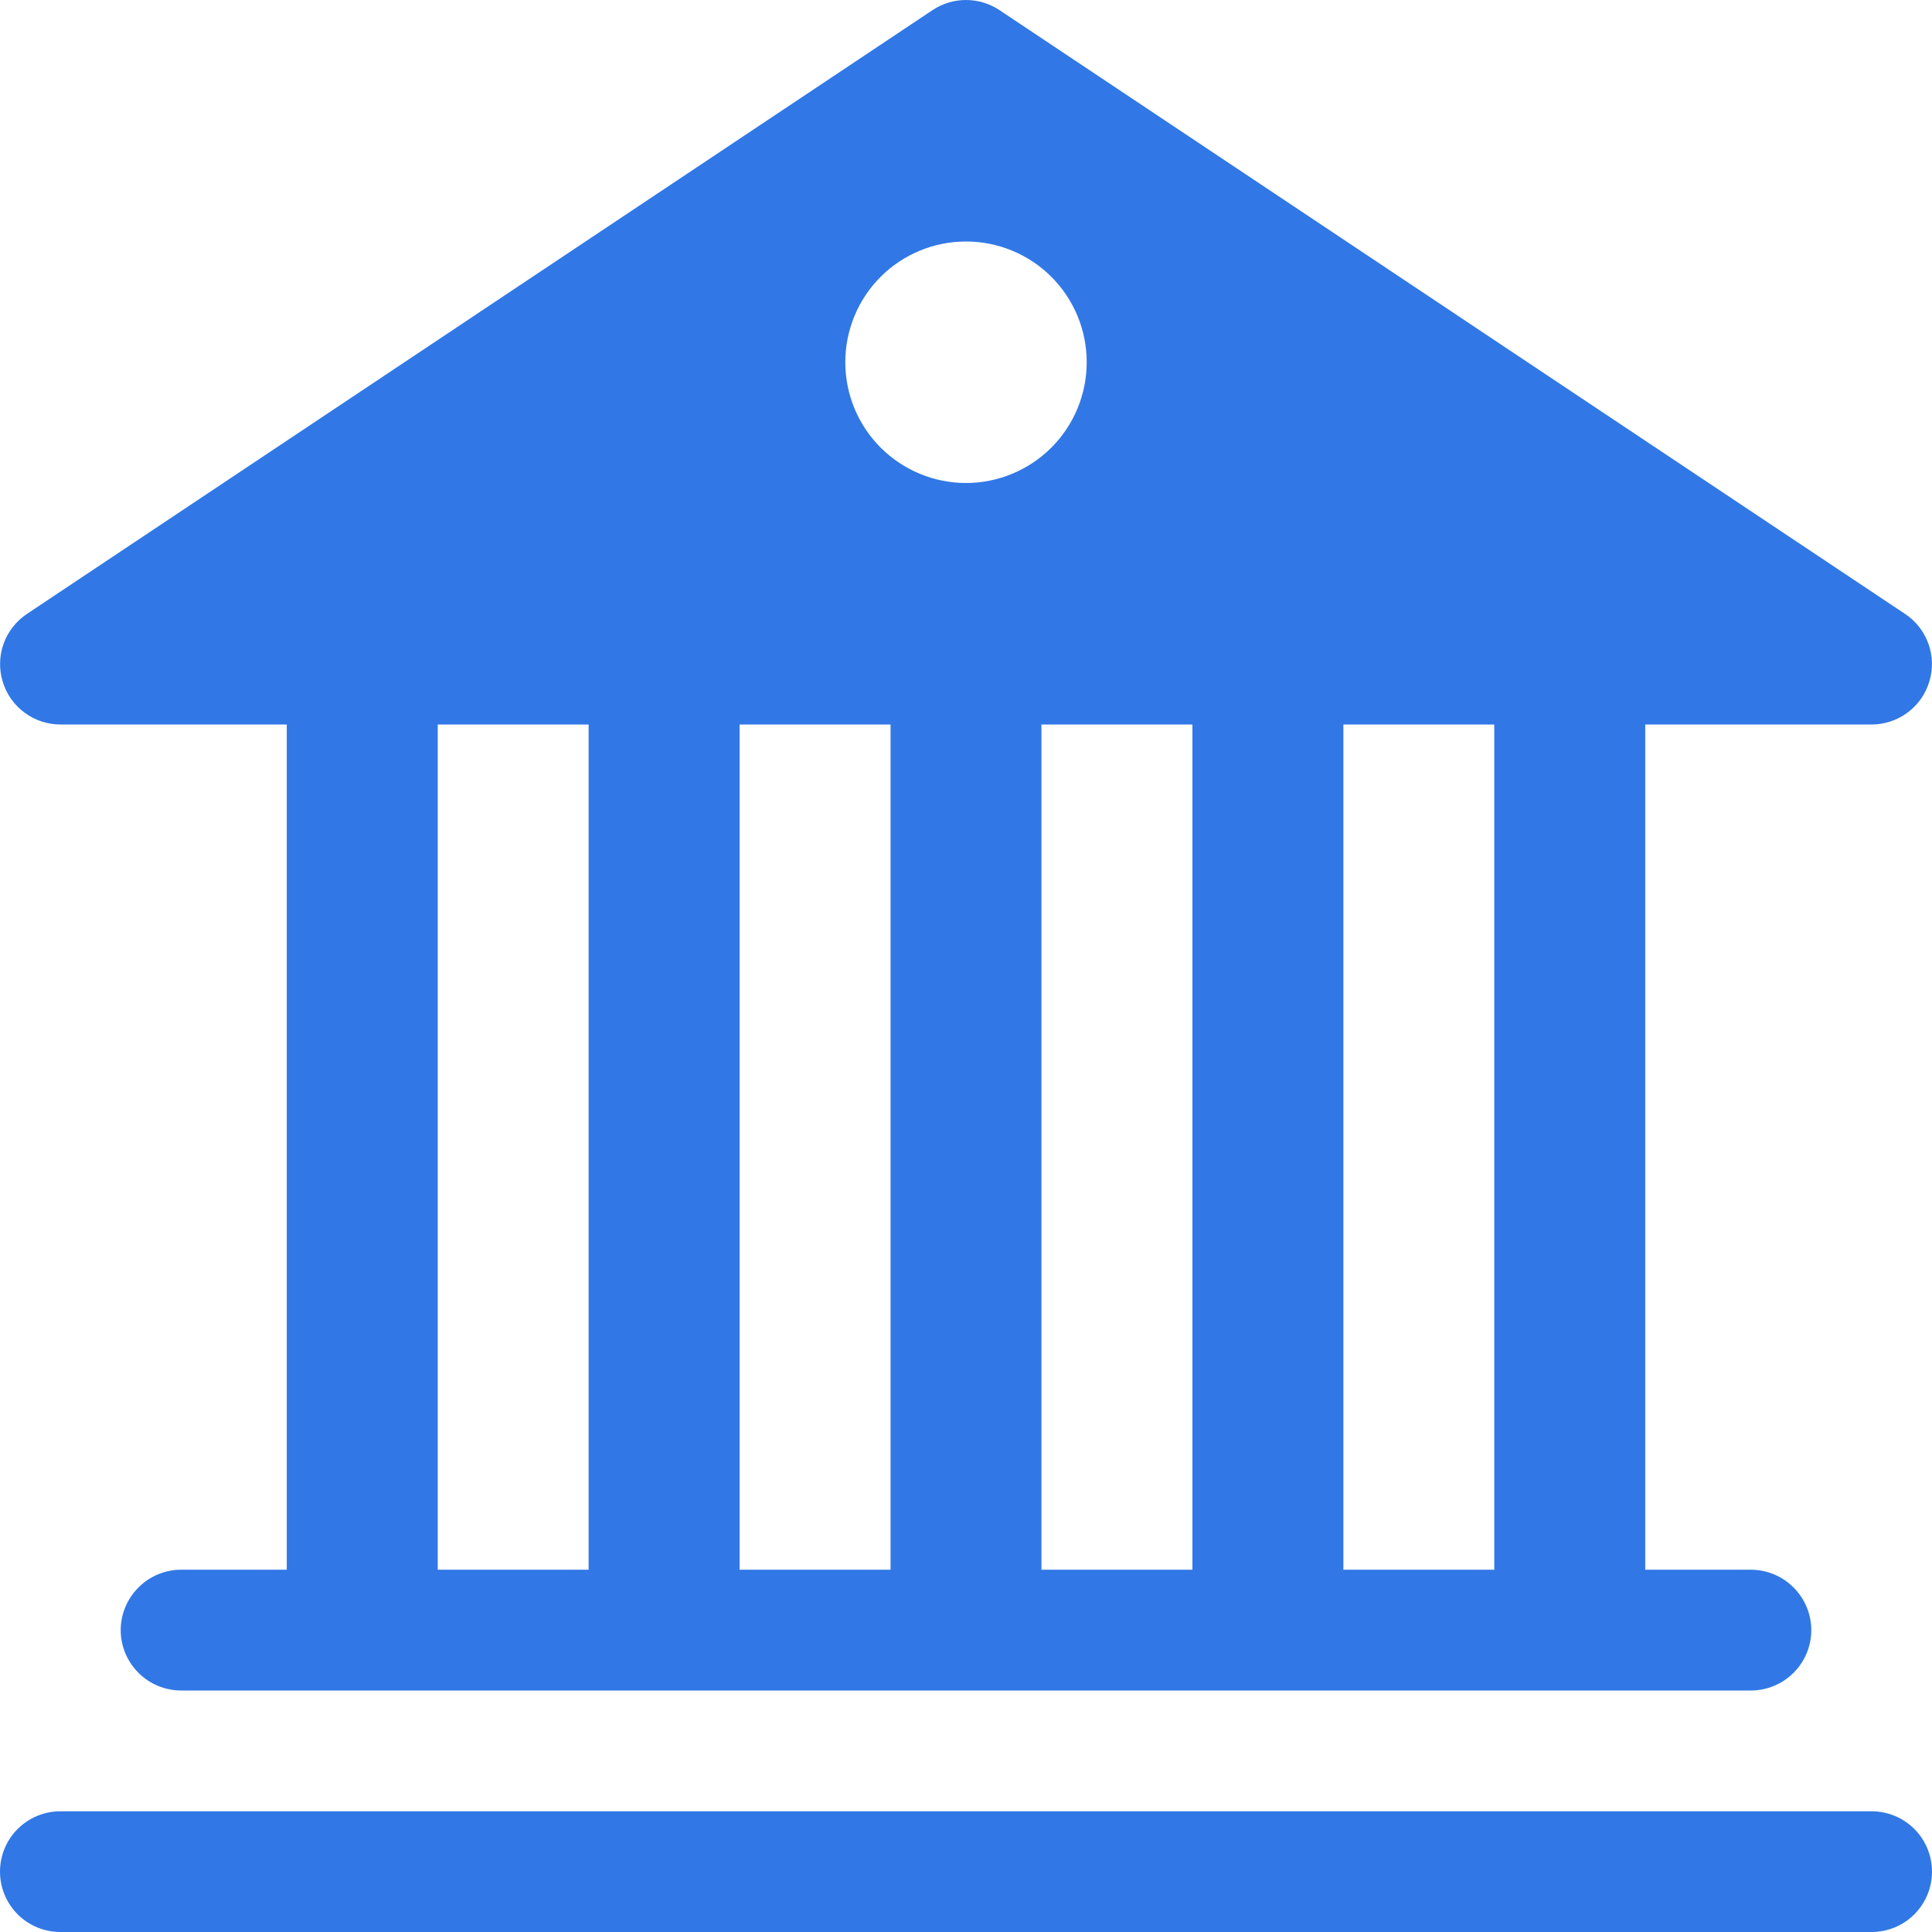 <svg width="21" height="21" viewBox="0 0 21 21" fill="none" xmlns="http://www.w3.org/2000/svg">
<path d="M10.864 0.11C10.756 0.038 10.629 0 10.5 0C10.371 0 10.244 0.038 10.136 0.11L0.293 6.673C0.176 6.751 0.087 6.864 0.039 6.997C-0.008 7.129 -0.012 7.274 0.029 7.408C0.069 7.543 0.152 7.661 0.265 7.745C0.378 7.829 0.515 7.875 0.656 7.875H3.117V17.062H1.969C1.795 17.062 1.628 17.132 1.505 17.255C1.382 17.378 1.312 17.545 1.312 17.719C1.312 17.893 1.382 18.06 1.505 18.183C1.628 18.306 1.795 18.375 1.969 18.375H19.031C19.205 18.375 19.372 18.306 19.495 18.183C19.618 18.06 19.688 17.893 19.688 17.719C19.688 17.545 19.618 17.378 19.495 17.255C19.372 17.132 19.205 17.062 19.031 17.062H17.883V7.875H20.344C20.485 7.875 20.622 7.829 20.735 7.745C20.848 7.661 20.931 7.543 20.971 7.408C21.012 7.274 21.009 7.129 20.961 6.997C20.913 6.864 20.825 6.751 20.707 6.673L10.864 0.11ZM16.242 7.875V17.062H14.602V7.875H16.242ZM12.961 7.875V17.062H11.32V7.875H12.961ZM9.68 7.875V17.062H8.039V7.875H9.68ZM6.398 7.875V17.062H4.758V7.875H6.398ZM10.5 5.25C10.152 5.25 9.818 5.111 9.572 4.865C9.326 4.619 9.188 4.285 9.188 3.937C9.188 3.589 9.326 3.255 9.572 3.009C9.818 2.763 10.152 2.625 10.5 2.625C10.848 2.625 11.182 2.763 11.428 3.009C11.674 3.255 11.812 3.589 11.812 3.937C11.812 4.285 11.674 4.619 11.428 4.865C11.182 5.111 10.848 5.25 10.5 5.25ZM0.656 19.688C0.482 19.688 0.315 19.757 0.192 19.88C0.069 20.003 0 20.17 0 20.344C0 20.518 0.069 20.685 0.192 20.808C0.315 20.931 0.482 21 0.656 21H20.344C20.518 21 20.685 20.931 20.808 20.808C20.931 20.685 21 20.518 21 20.344C21 20.17 20.931 20.003 20.808 19.88C20.685 19.757 20.518 19.688 20.344 19.688H0.656Z" fill="#3178E6"/>
</svg>
